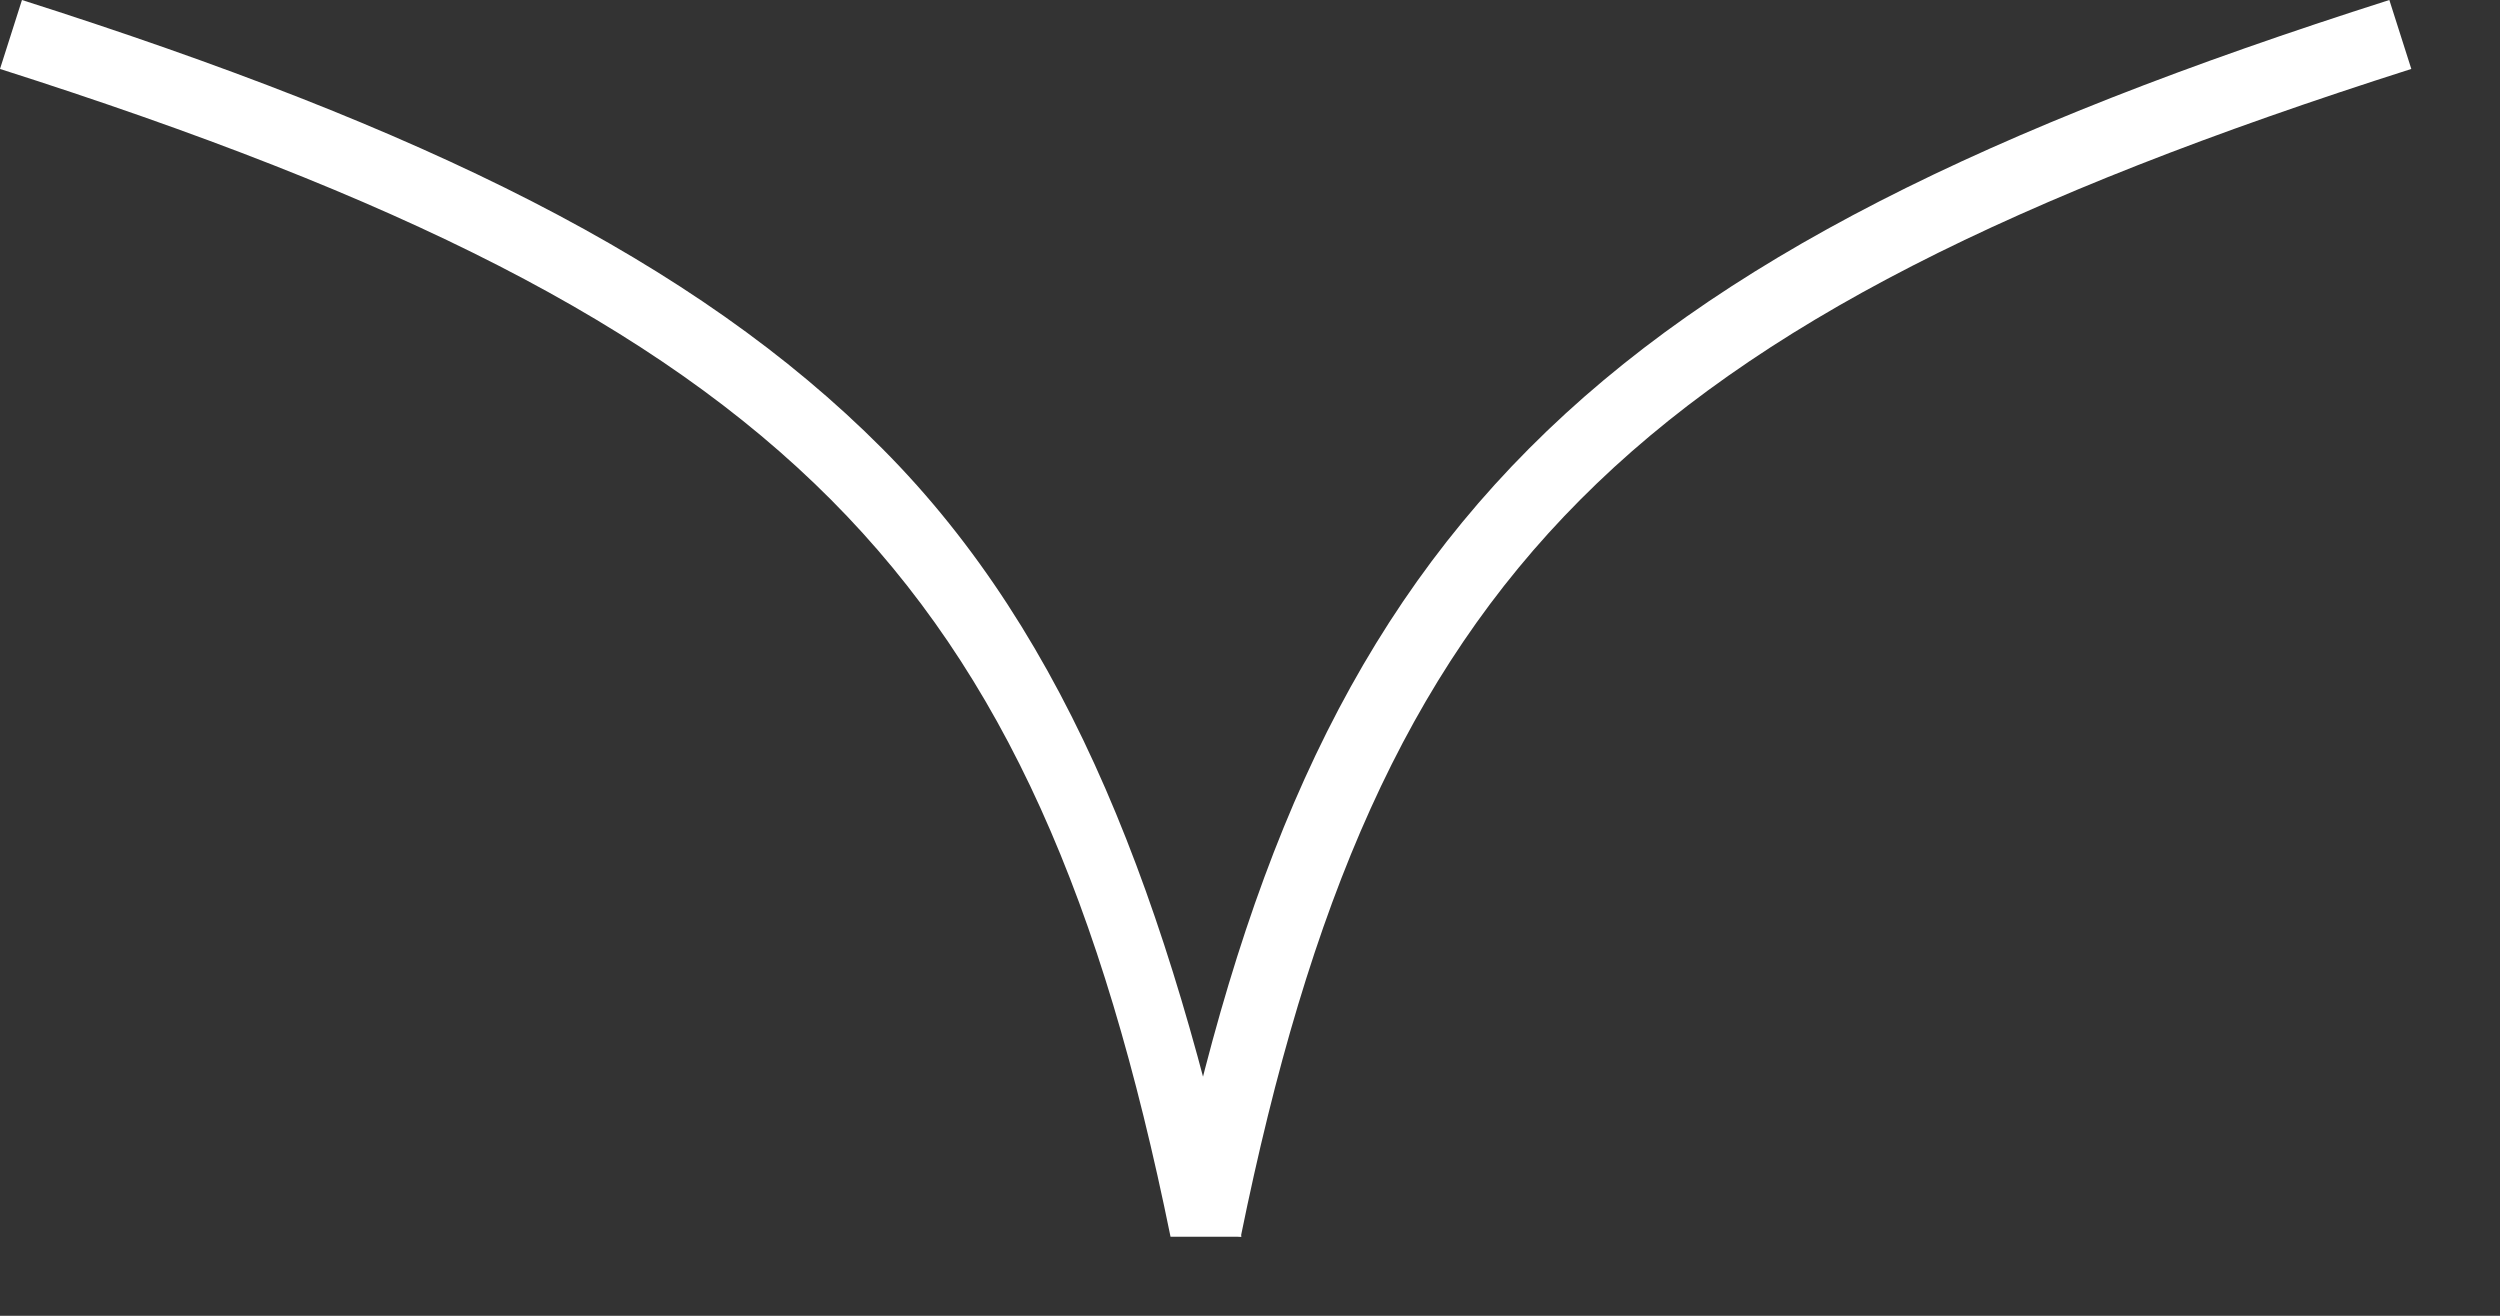 <svg width="19" height="10" viewBox="0 0 19 10" fill="none" xmlns="http://www.w3.org/2000/svg">
<rect x="0" y="0" width="19" height="10" fill="#333333" stroke="none"/>
<path fill-rule="evenodd" clip-rule="evenodd" d="M11.621 3.409C13.049 1.974 15.11 0.972 18.159 -7.30603e-09L18.326 0.524C15.3 1.489 13.343 2.459 12.011 3.797C10.684 5.13 9.948 6.856 9.43 9.399L8.89 9.289C9.419 6.697 10.186 4.85 11.621 3.409Z" fill="white"/>
<path fill-rule="evenodd" clip-rule="evenodd" d="M6.705 3.409C5.277 1.974 3.216 0.972 0.167 3.05249e-05L-3.05405e-05 0.524C3.026 1.489 4.982 2.459 6.315 3.797C7.642 5.13 8.378 6.856 8.896 9.399L9.435 9.399C8.885 6.867 8.14 4.85 6.705 3.409Z" fill="white"/>
</svg>

